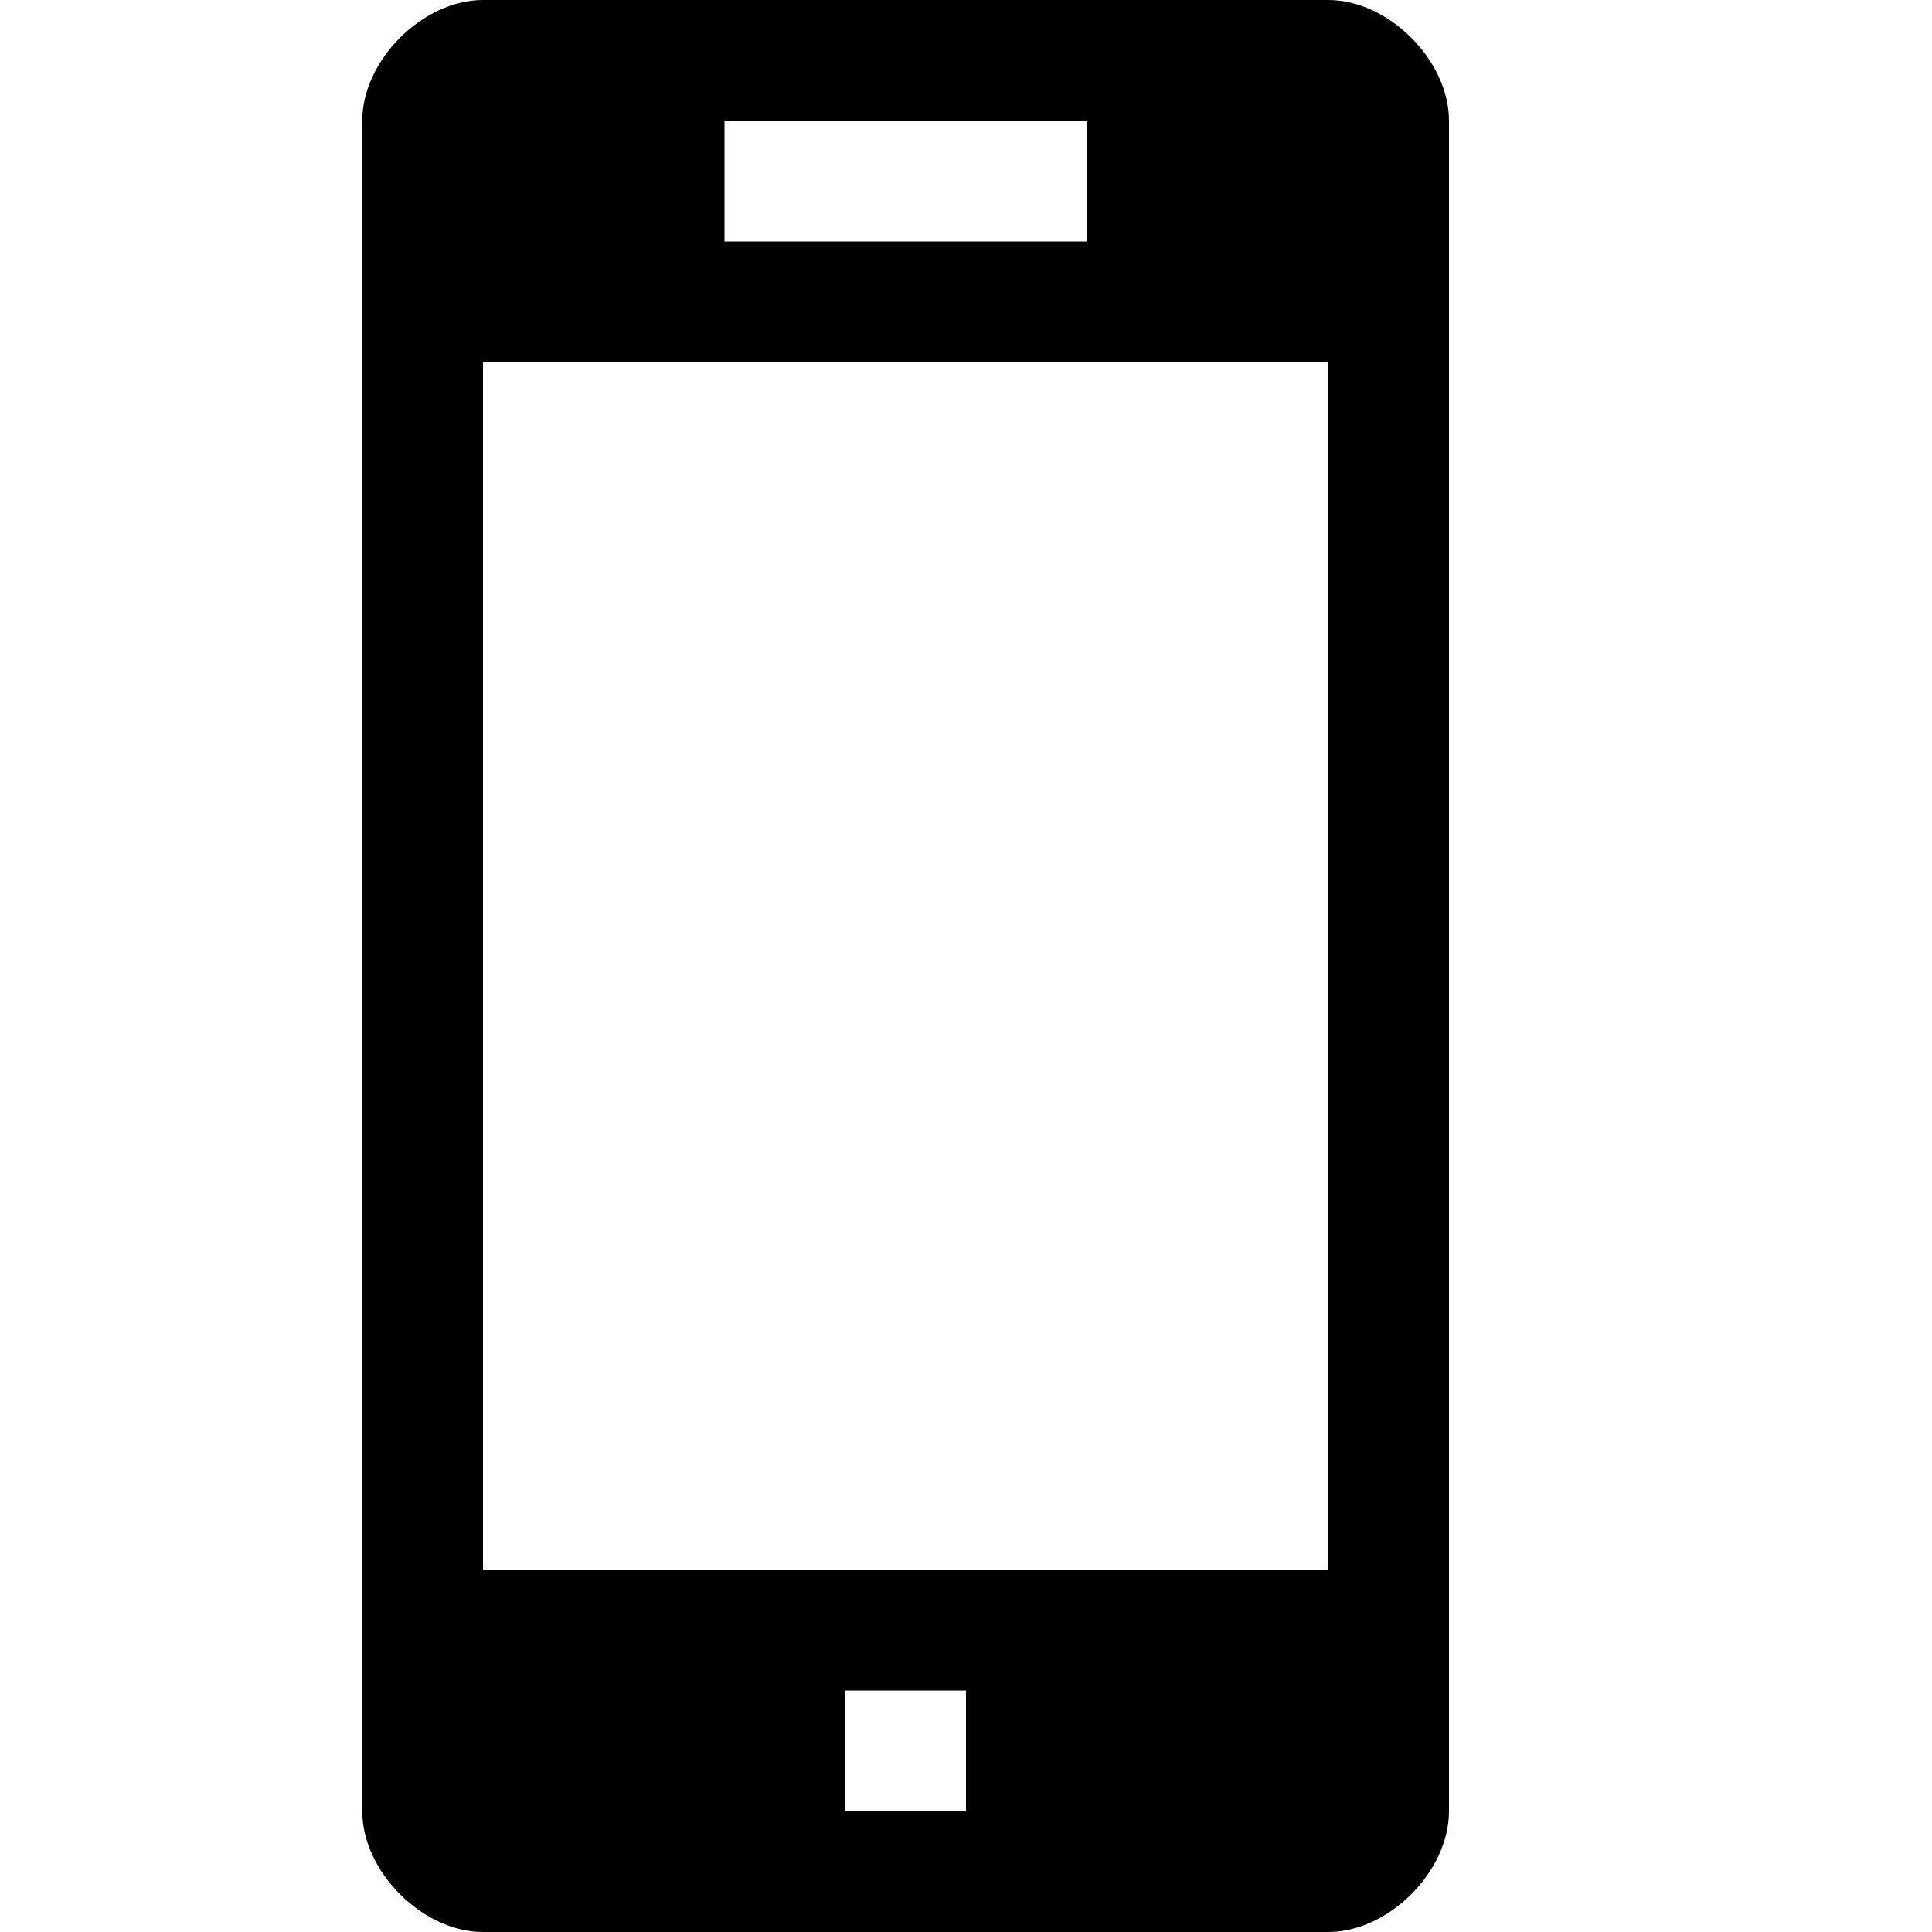 <?xml version="1.0" encoding="utf-8"?> <!-- Generator: IcoMoon.io --> <!DOCTYPE svg PUBLIC "-//W3C//DTD SVG 1.1//EN" "http://www.w3.org/Graphics/SVG/1.1/DTD/svg11.dtd"> <svg width="512" height="512" viewBox="0 0 512 512" xmlns="http://www.w3.org/2000/svg" xmlns:xlink="http://www.w3.org/1999/xlink" fill="#000000"><path d="M 192.00,32.00l 96.00,0.00 l0.00,32.00 l-96.00,0.00 L 192.00,32.00 z M 128.00,96.00l 224.00,0.00 l0.00,320.00 L 128.00,416.00 L 128.00,96.00 z M 224.00,448.00l 32.00,0.00 l0.00,32.00 l-32.00,0.00 L 224.00,448.00 z M 128.00,0.00C 112.00,0.00, 96.00,16.00, 96.00,32.00l0.00,448.00 c0.00,16.00, 16.00,32.00, 32.00,32.00l 224.00,0.00 c 16.00,0.00, 32.00-16.00, 32.00-32.00L 384.00,32.00 c0.00-16.00-16.00-32.00-32.00-32.00L 128.00,0.00 z" ></path></svg>